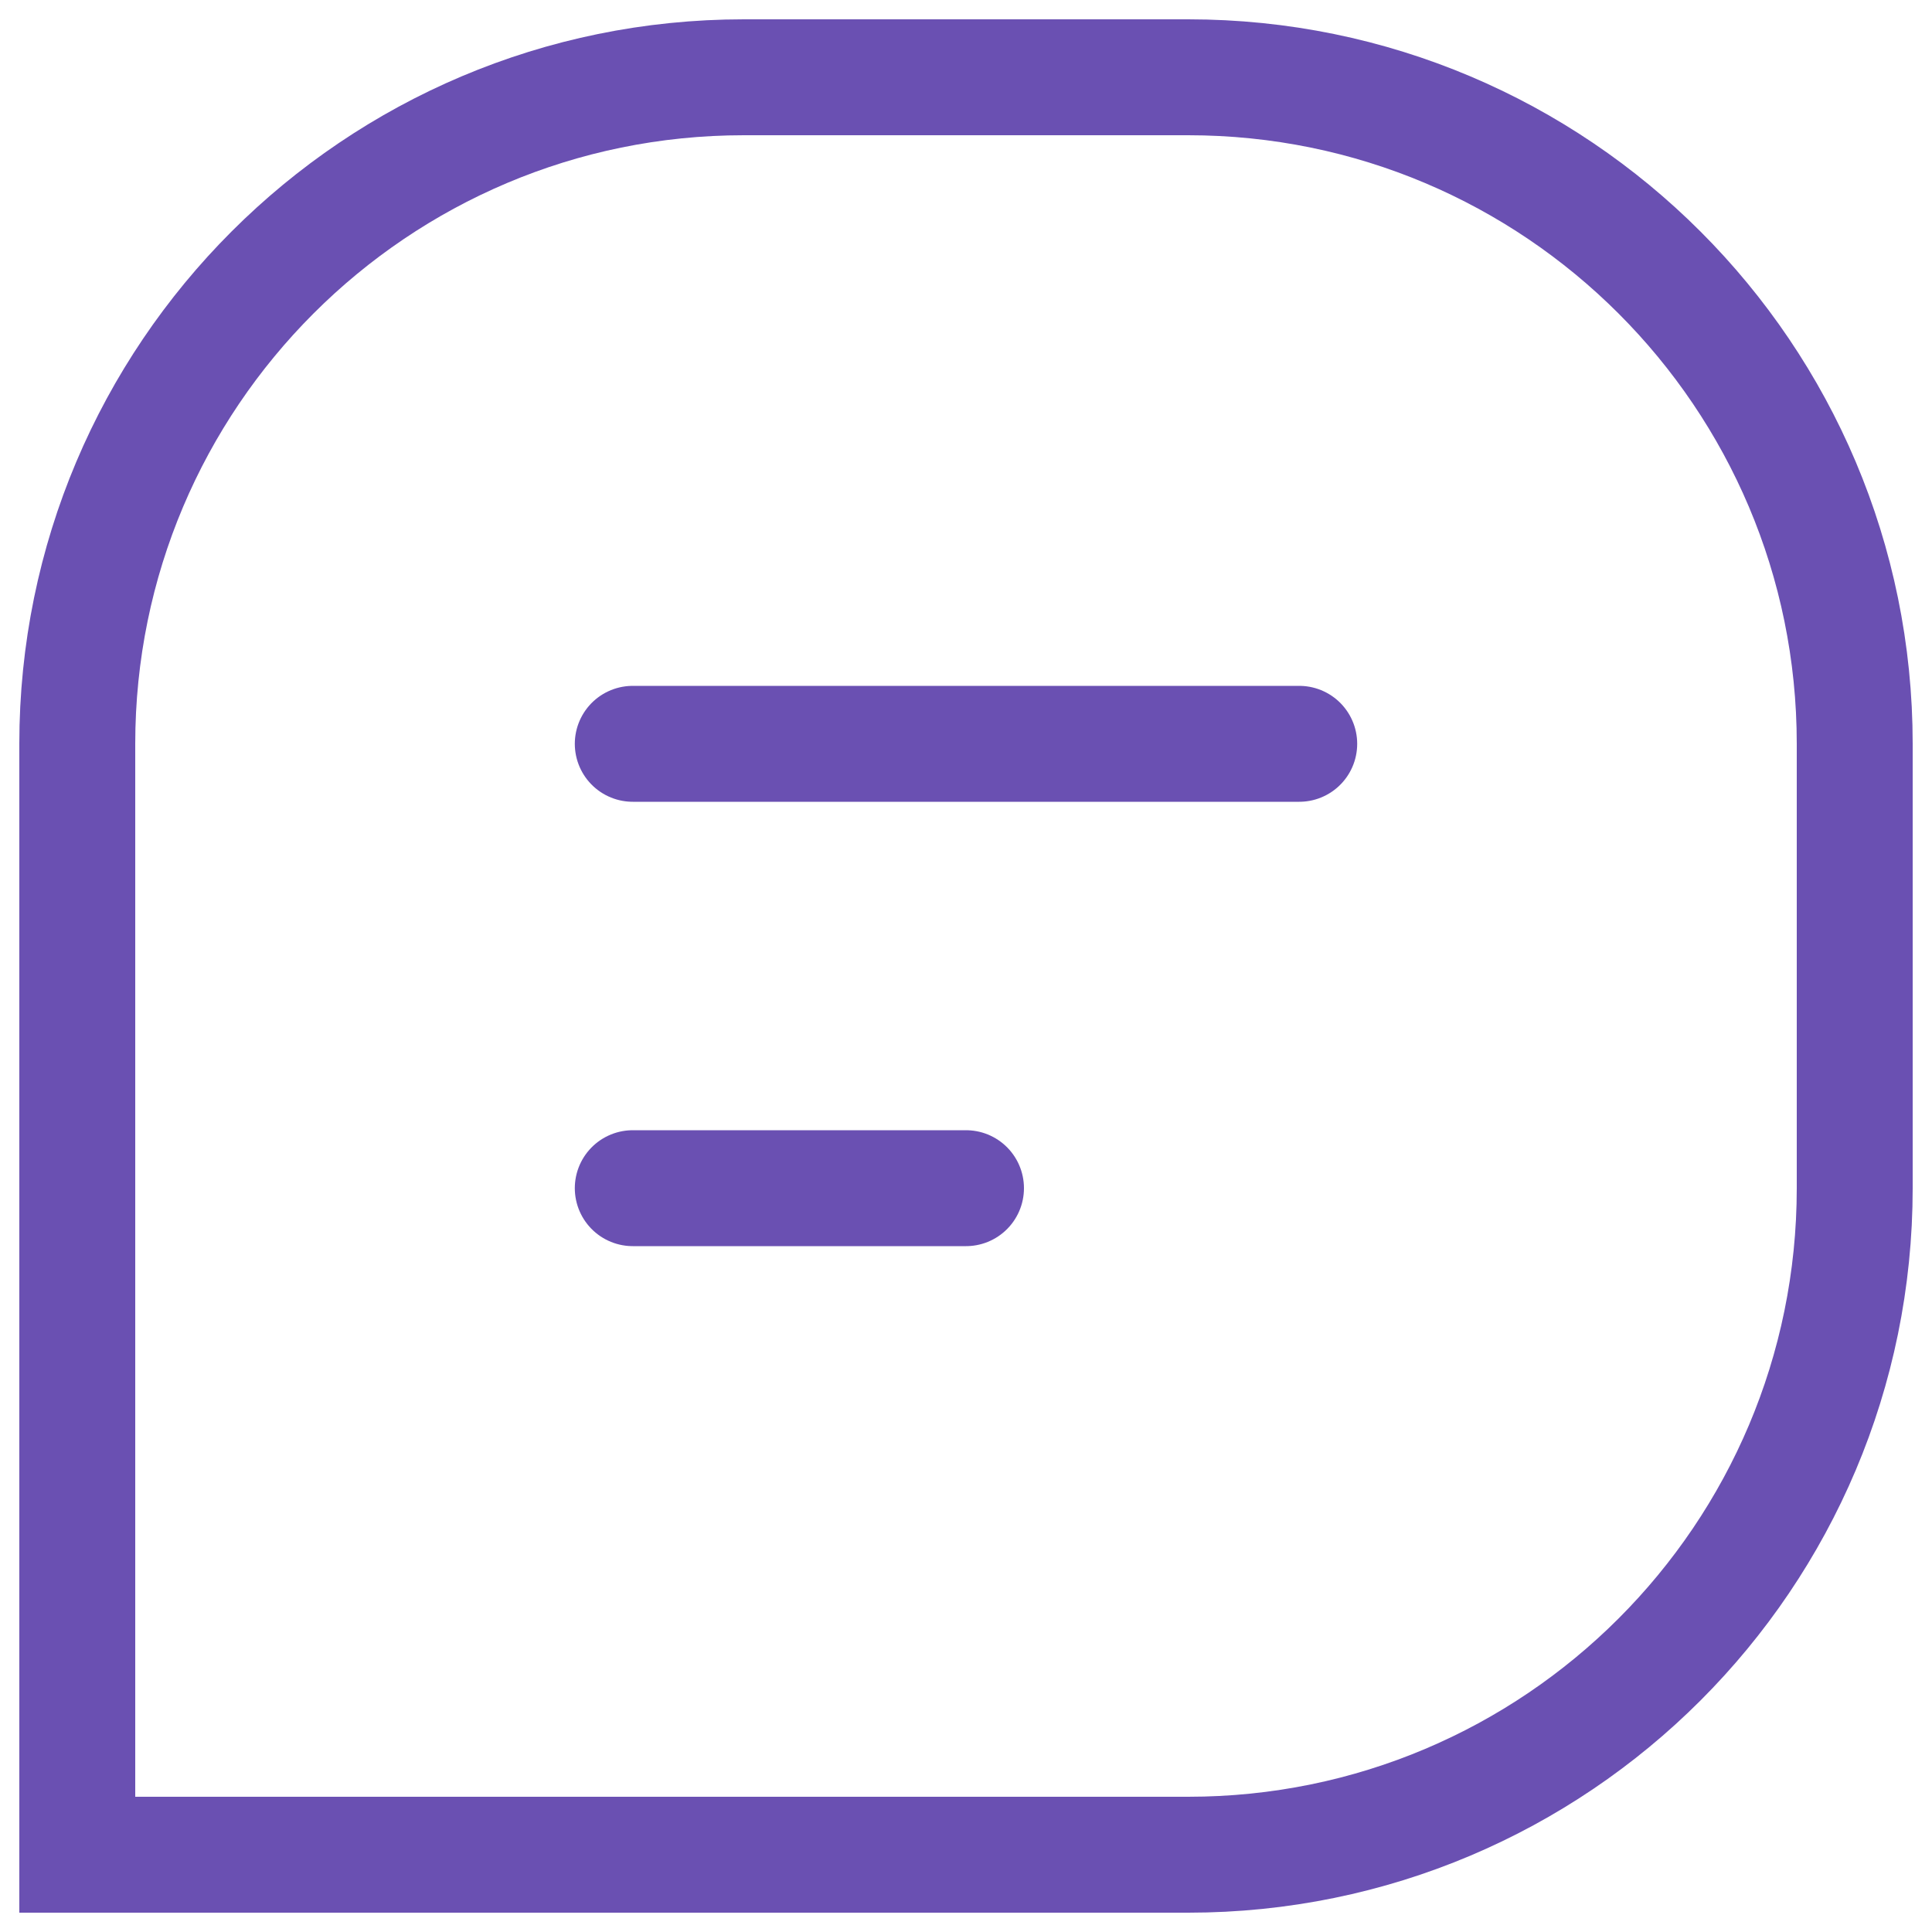 <svg width="25" height="25" viewBox="0 0 25 25" fill="none" xmlns="http://www.w3.org/2000/svg">
<path d="M8.188 15.375H12.5M8.188 9.625H16.812M9.625 1H15.375C20.139 1 24 4.862 24 9.625V15.375C24 20.139 20.139 24 15.375 24H1V9.625C1 4.862 4.862 1 9.625 1Z" stroke="#6A50B2" stroke-width="1.5" stroke-linecap="round"/>
</svg>
